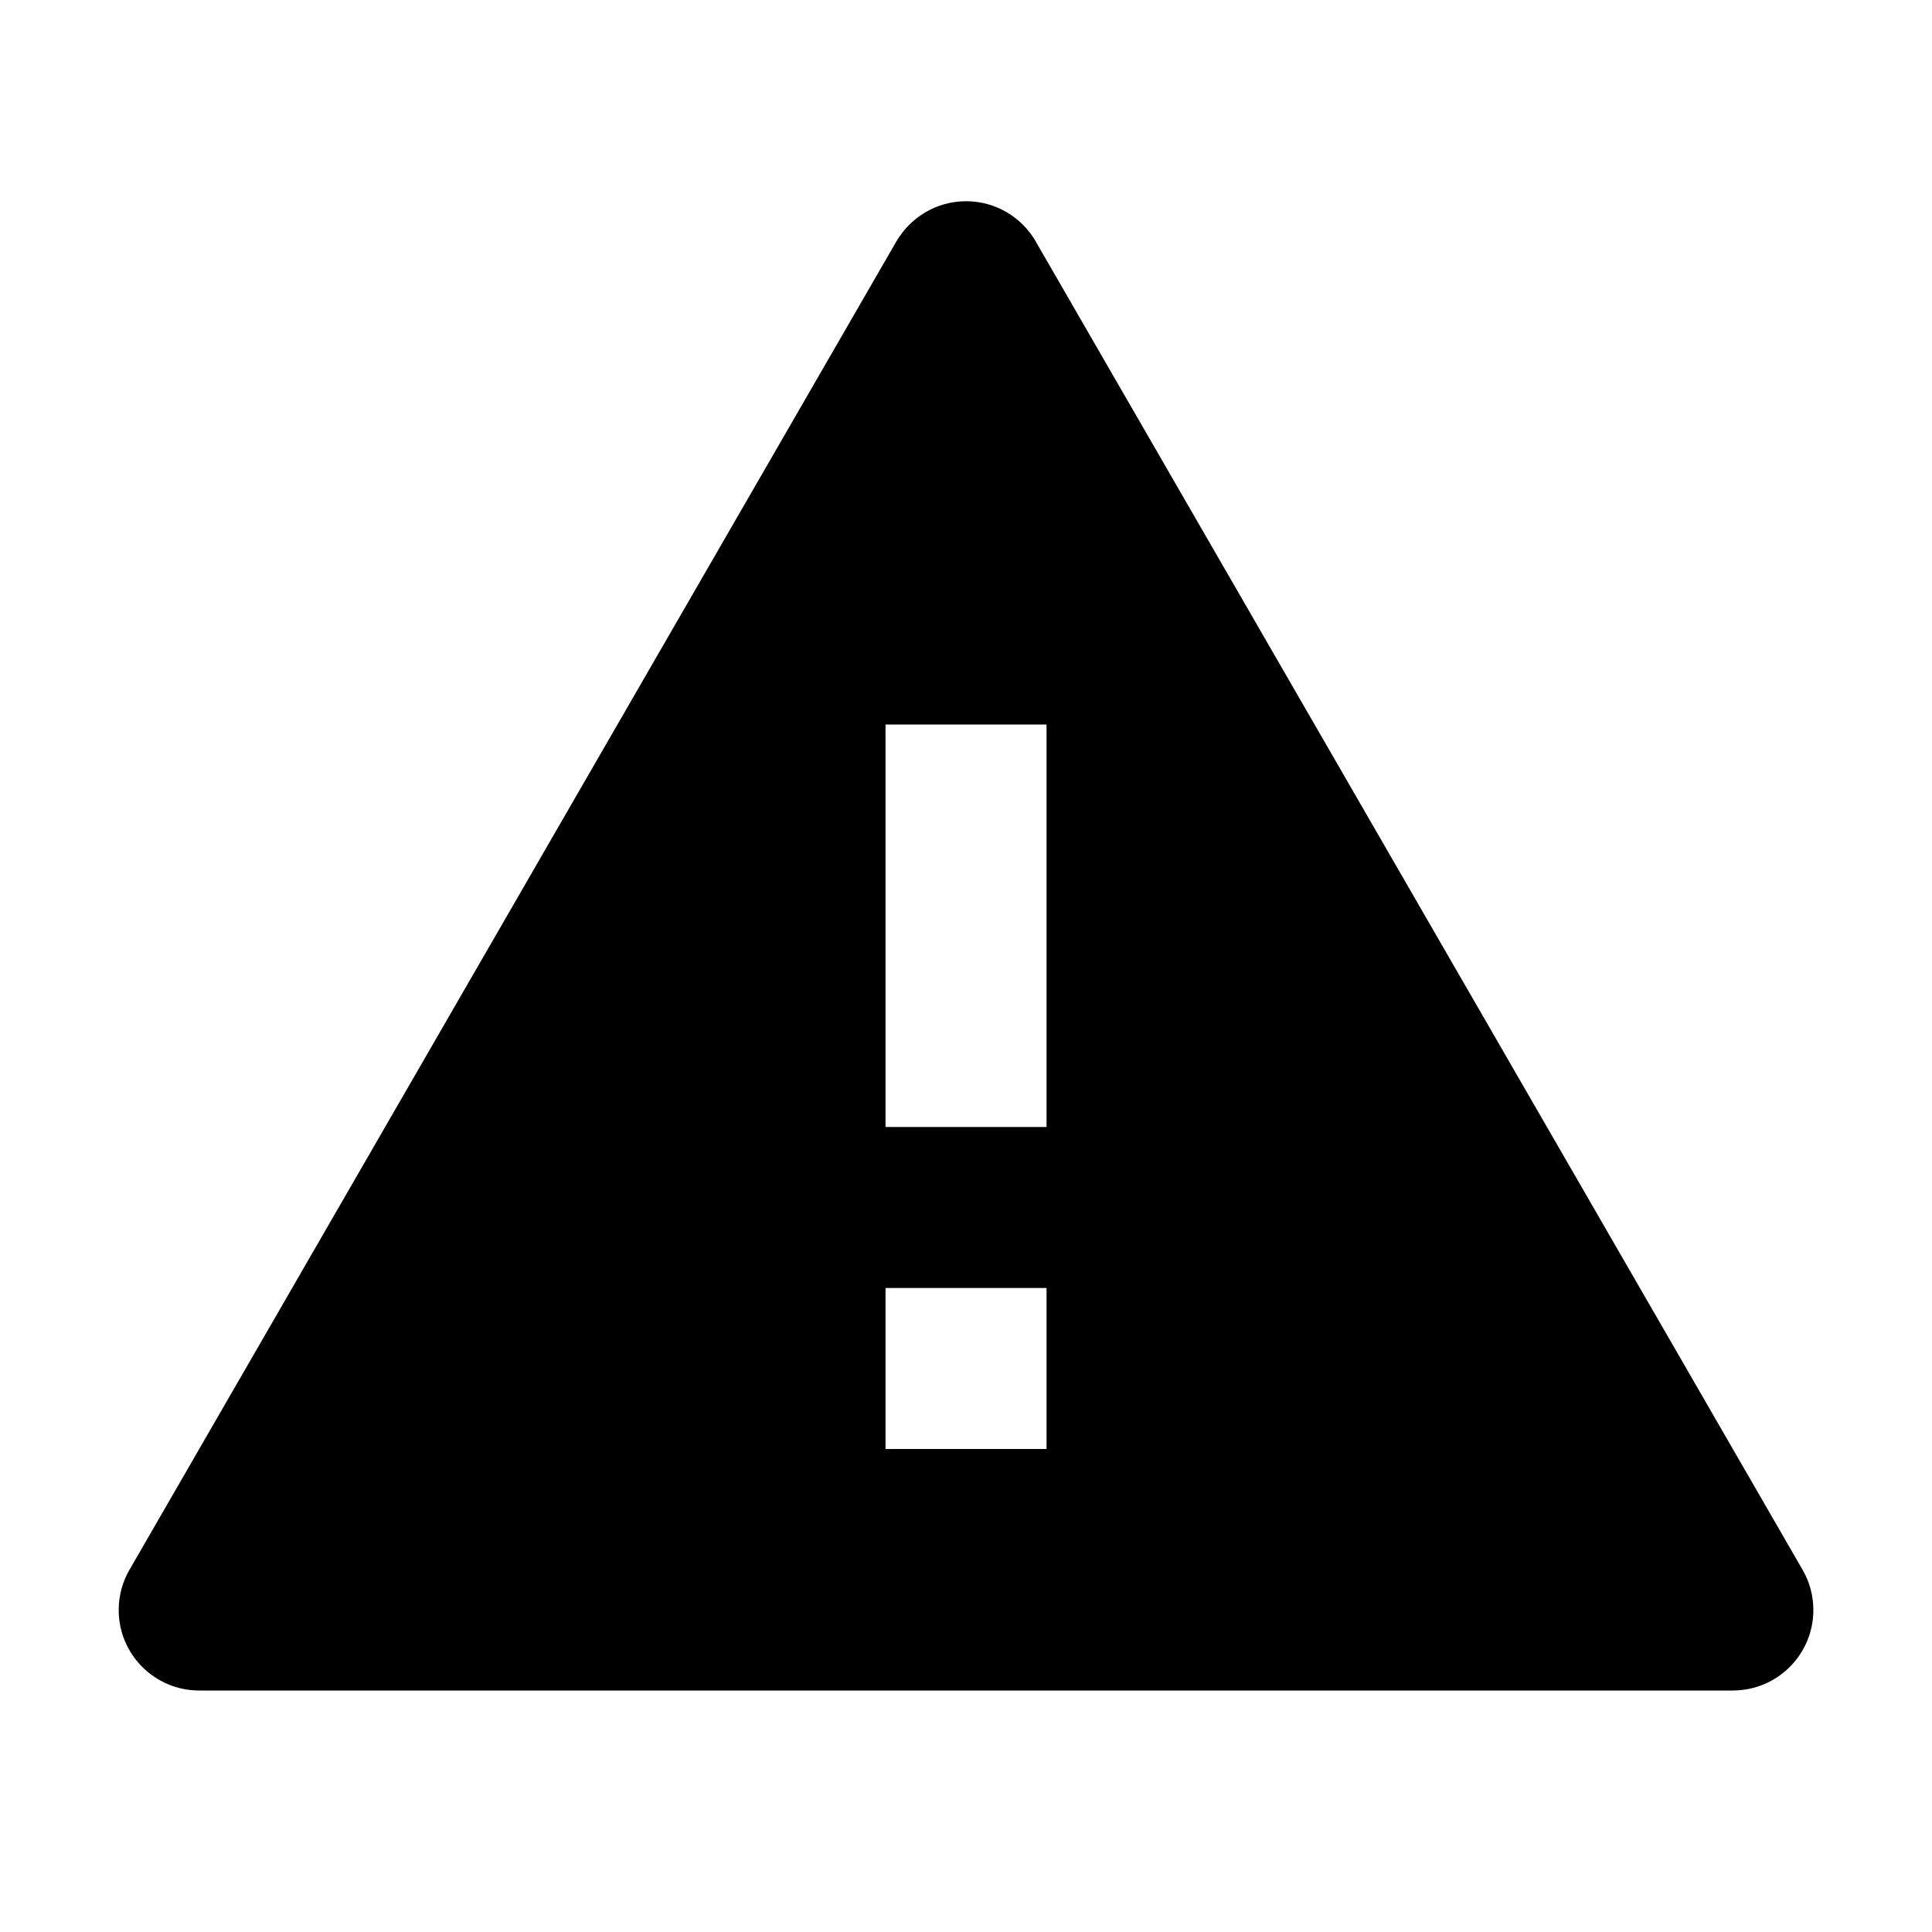 <svg xmlns="http://www.w3.org/2000/svg" viewBox="0 0 32 32" width="16" height="16" style="border-color: rgba(187,187,187,1);border-width: 0px;border-style: solid" filter="none">

    <g>
    <path d="M17.155 4l12.701 22c0.112 0.191 0.179 0.421 0.179 0.667 0 0.736-0.597 1.333-1.333 1.333h-25.403c-0.736-0-1.333-0.597-1.333-1.333 0-0.245 0.066-0.475 0.182-0.673l-0.003 0.006 12.701-22c0.235-0.401 0.664-0.667 1.155-0.667s0.92 0.265 1.151 0.66l0.003 0.006zM14.667 21.333v2.667h2.667v-2.667h-2.667zM14.667 12v6.667h2.667v-6.667h-2.667z"></path>
    </g>
  </svg>

